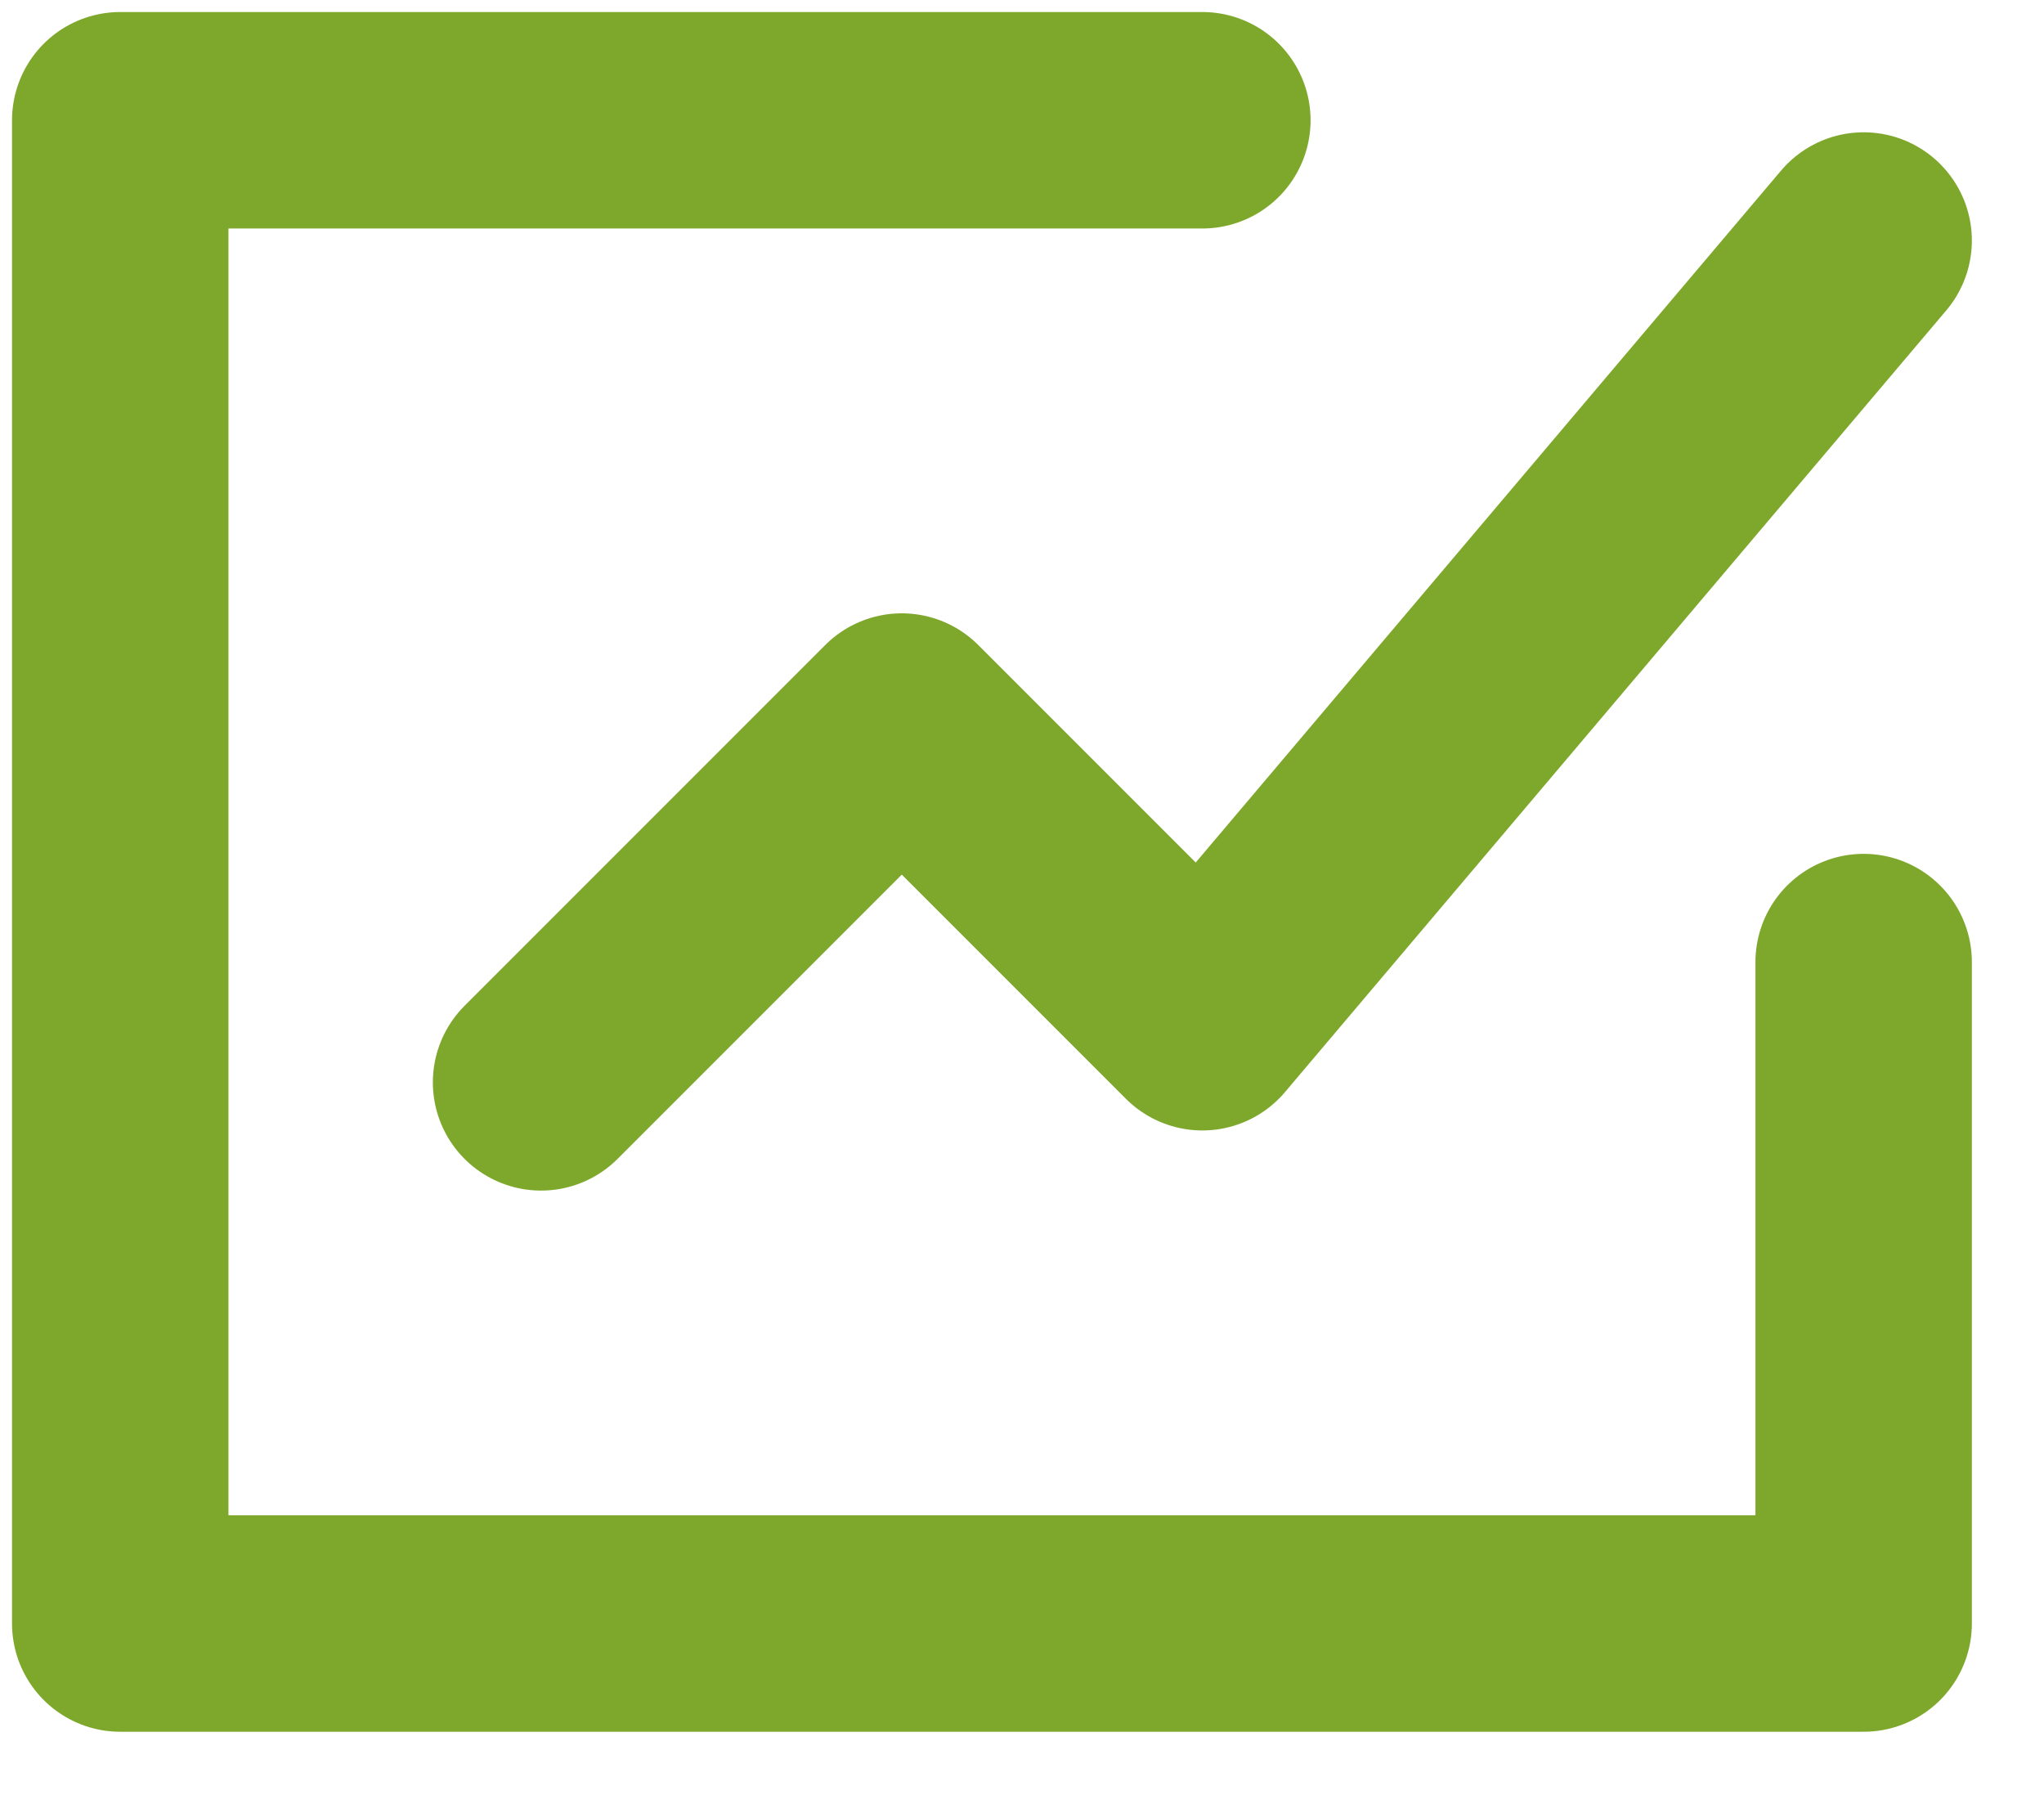 <svg width="17" height="15" viewBox="0 0 17 15" fill="none" xmlns="http://www.w3.org/2000/svg">
<path d="M10 1H1V13.5H15.5V8" stroke="#7EA82B" stroke-width="1.8" stroke-linecap="round" stroke-linejoin="round"/>
<path d="M4.5 9L7.5 6L10 8.5L15.5 2" stroke="#7EA82B" stroke-width="1.8" stroke-linecap="round" stroke-linejoin="round"/>
</svg>
